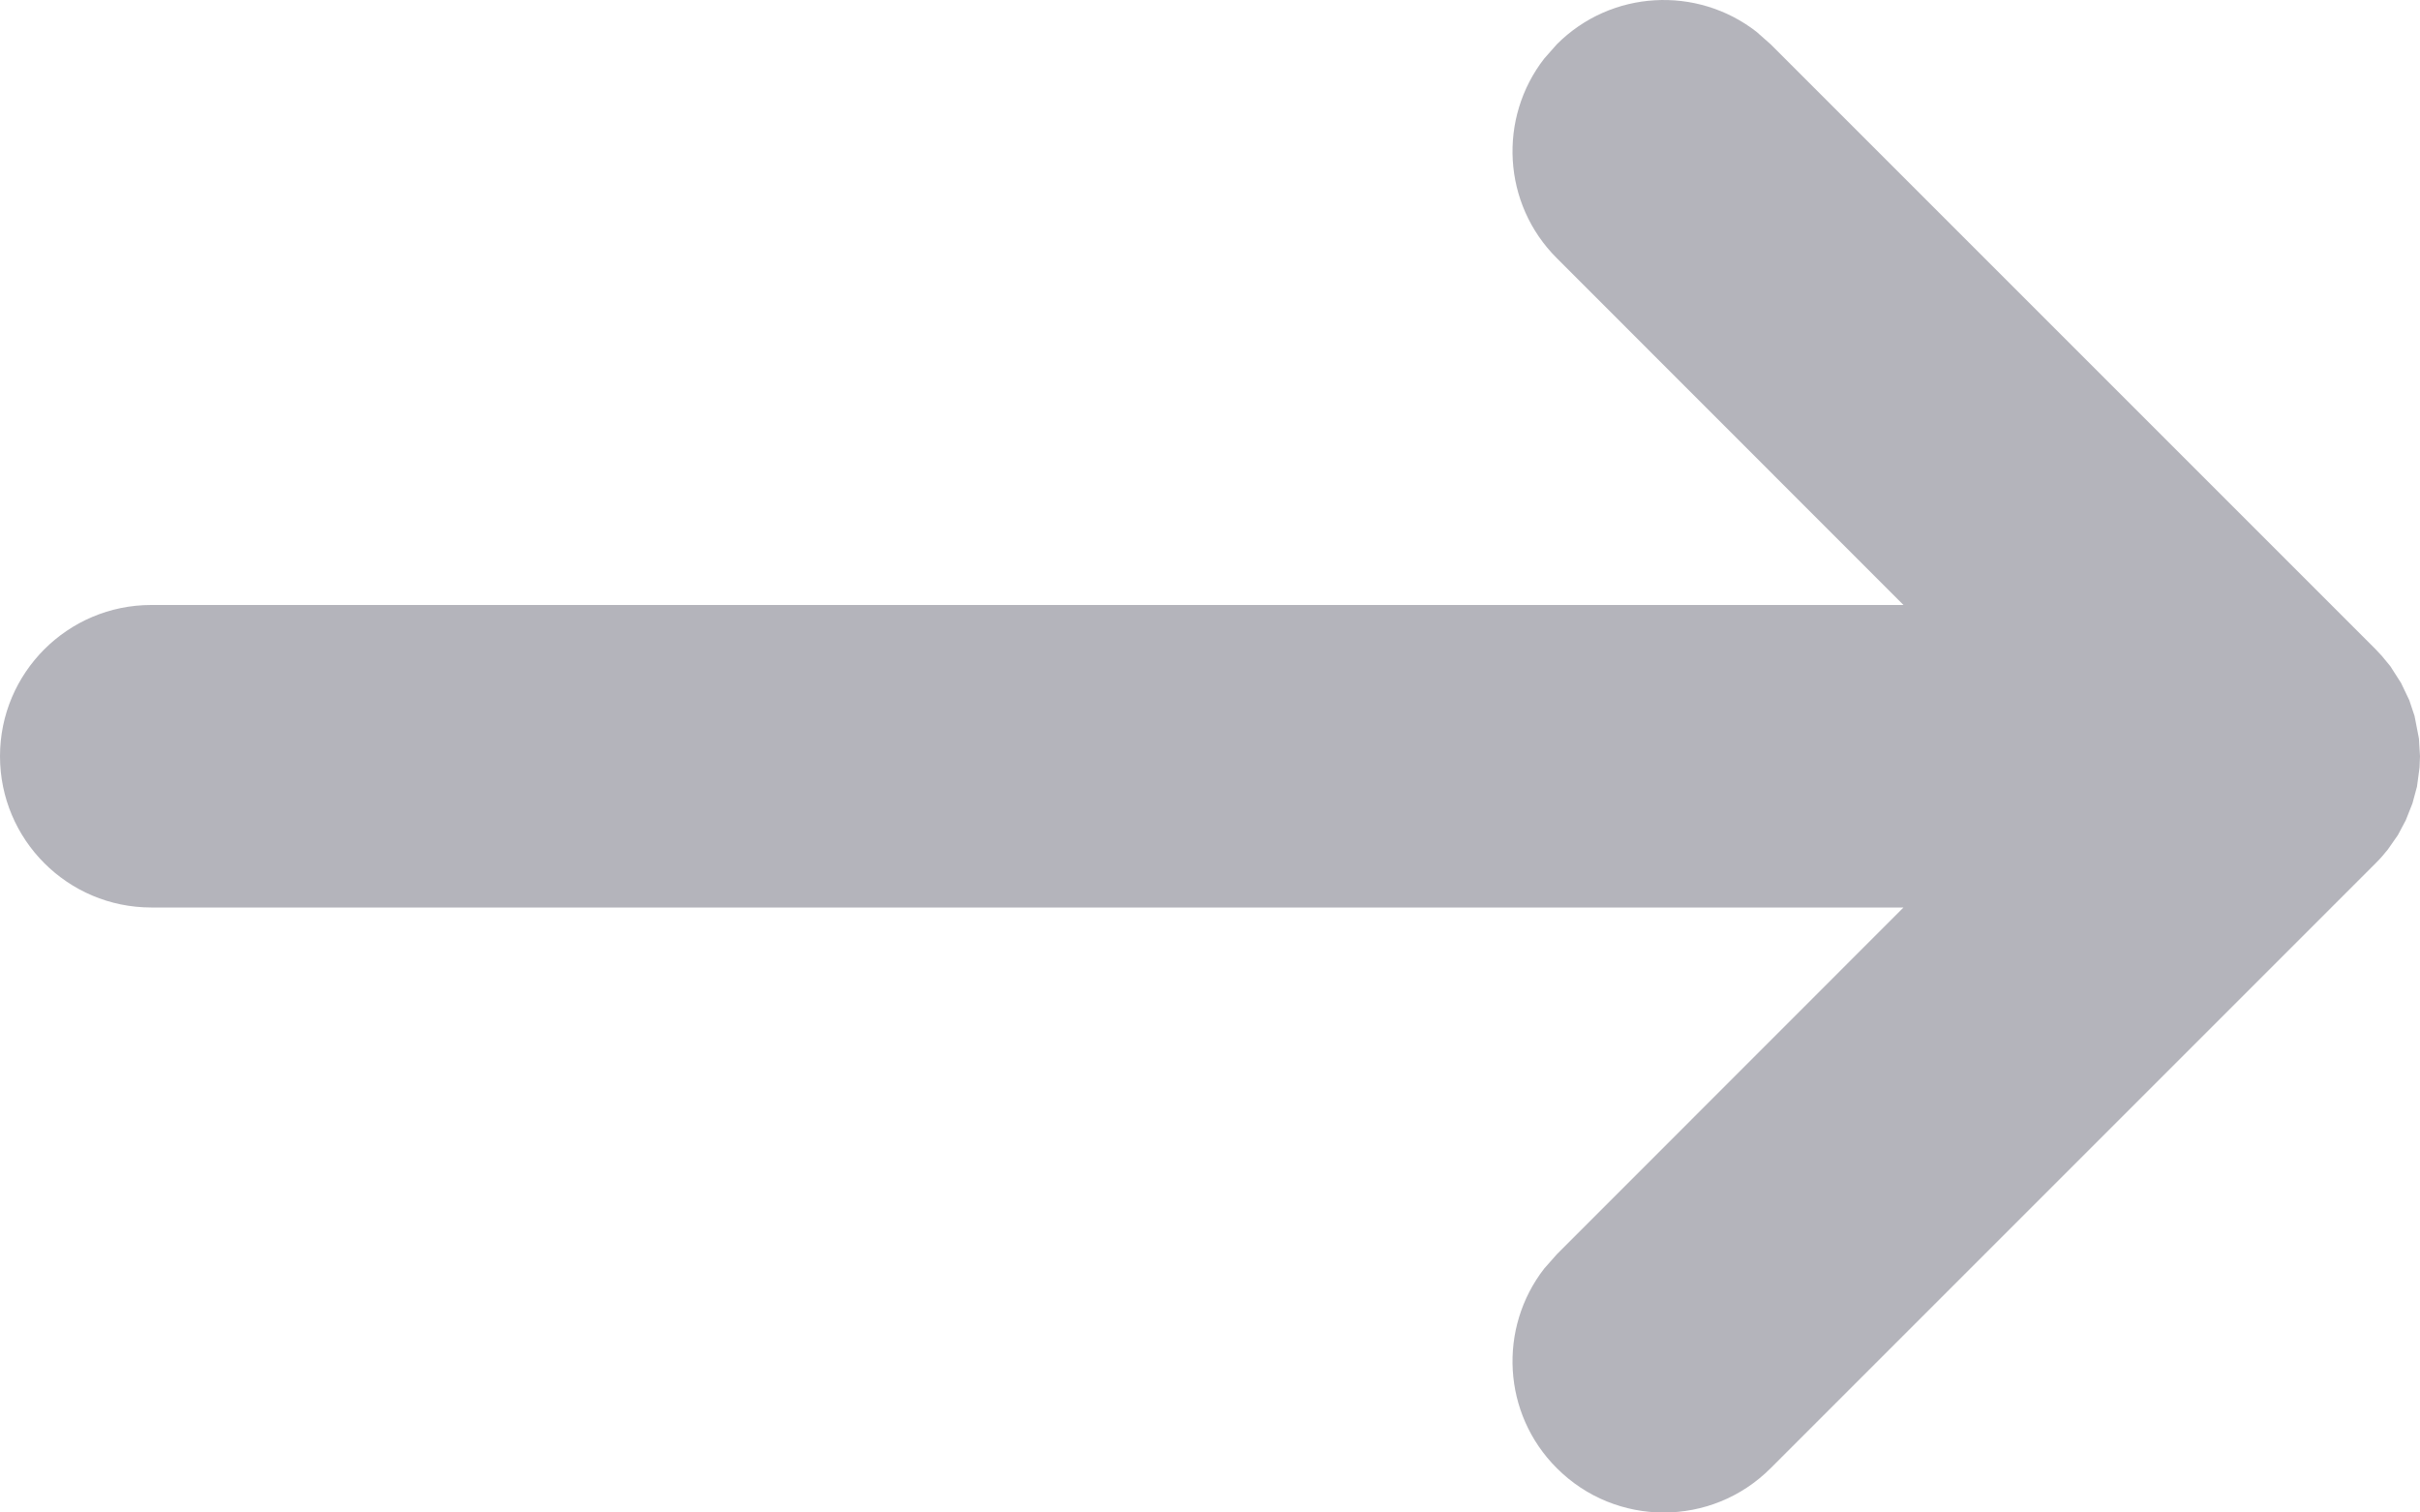 <svg viewBox="0 0 16 10" fill="none" xmlns="http://www.w3.org/2000/svg">
<path fill-rule="evenodd" clip-rule="evenodd" d="M0 5C0 4.448 0.448 4 1 4H12.585L10.293 1.707C9.932 1.347 9.905 0.779 10.21 0.387L10.293 0.293C10.653 -0.068 11.221 -0.095 11.613 0.21L11.707 0.293L15.707 4.293L15.748 4.337L15.804 4.405L15.875 4.516L15.929 4.629L15.964 4.734L15.993 4.883L16 5L15.997 5.075L15.98 5.201L15.95 5.312L15.906 5.423L15.854 5.521L15.787 5.617C15.762 5.648 15.736 5.679 15.707 5.707L11.707 9.707C11.317 10.098 10.683 10.098 10.293 9.707C9.932 9.347 9.905 8.779 10.21 8.387L10.293 8.293L12.585 6H1C0.448 6 0 5.552 0 5Z" fill="#B4B4BB"/>
</svg>
